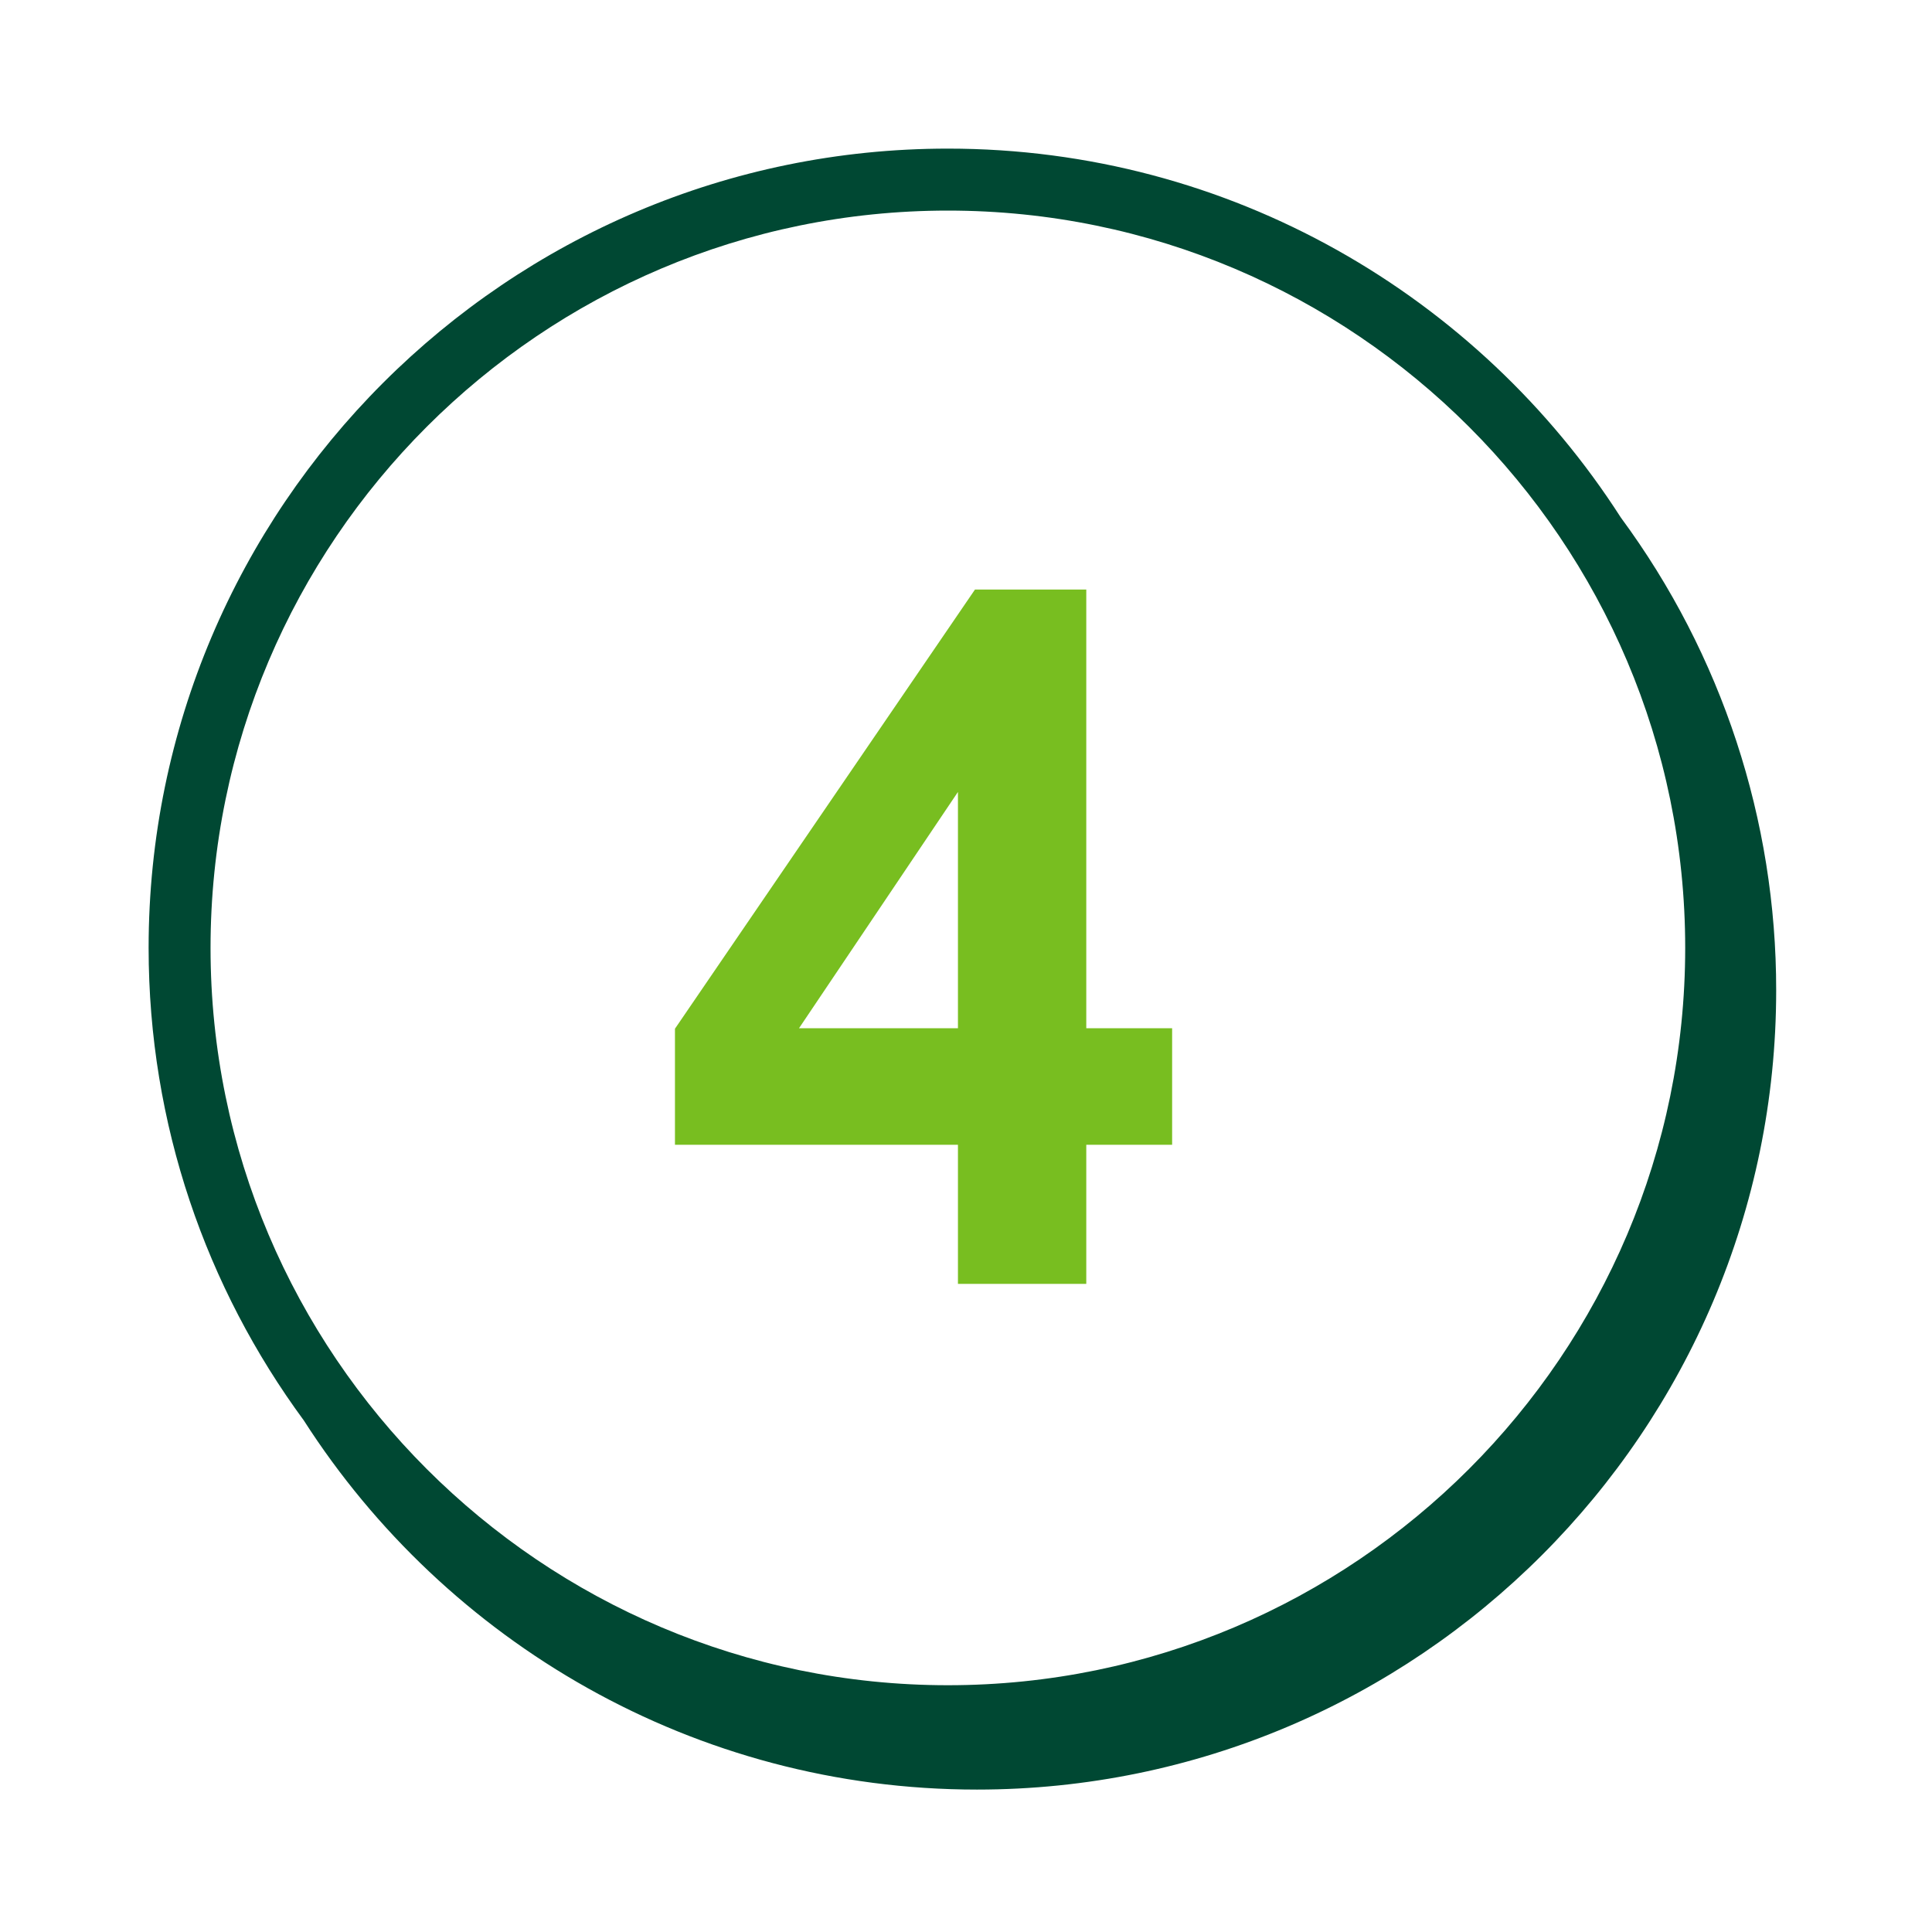 <svg width="78" height="78" viewBox="0 0 78 78" fill="none" xmlns="http://www.w3.org/2000/svg">
<path fill-rule="evenodd" clip-rule="evenodd" d="M38.675 41.513V31.973L32.258 41.513H38.675ZM38.675 51.833V46.217H27.25V41.532L39.362 23.802H43.856V41.512H47.322V46.217H43.856V51.834H38.676L38.675 51.833Z" fill="#78BE20"/>
<path fill-rule="evenodd" clip-rule="evenodd" d="M38.268 68.037C21.855 68.037 8.5 54.683 8.5 38.269C8.5 21.855 21.855 8.502 38.268 8.502C54.681 8.502 68.036 21.855 68.036 38.269C68.036 54.683 54.681 68.037 38.268 68.037ZM65.438 20.895C59.697 11.947 49.666 6 38.268 6C20.476 6 6 20.475 6 38.268C6 45.401 8.331 51.998 12.266 57.347C18.006 66.3 28.039 72.25 39.443 72.25C57.235 72.25 71.709 57.775 71.709 39.983C71.715 33.113 69.517 26.423 65.438 20.895Z" fill="#004833"/>
</svg>
